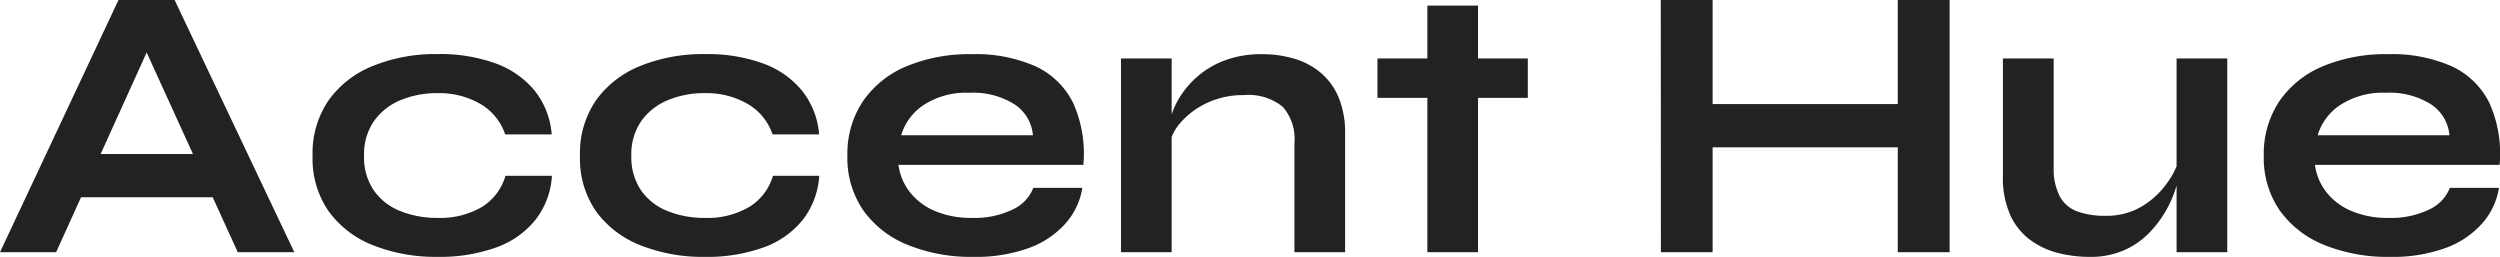 <svg xmlns="http://www.w3.org/2000/svg" width="89.792" height="9.226" viewBox="0 0 89.792 9.226"><defs><style>.a{fill:#202223;}</style></defs><path class="a" d="M2.492-1.974V-3.528H8.484v1.554ZM.238,0,4.494-9.058H6.51L10.808,0H8.778L5.054-8.162h.9L2.254,0ZM20.062-2.744a2.851,2.851,0,0,1-.581,1.568,3.162,3.162,0,0,1-1.407,1,5.95,5.95,0,0,1-2.128.343,6.066,6.066,0,0,1-2.3-.413,3.575,3.575,0,0,1-1.6-1.218,3.32,3.32,0,0,1-.581-2,3.351,3.351,0,0,1,.581-2,3.6,3.6,0,0,1,1.6-1.232,5.977,5.977,0,0,1,2.3-.42,5.834,5.834,0,0,1,2.114.343,3.221,3.221,0,0,1,1.393.987,2.863,2.863,0,0,1,.6,1.554H18.382A2,2,0,0,0,17.5-5.32a2.934,2.934,0,0,0-1.554-.392,3.36,3.36,0,0,0-1.323.252,2.2,2.2,0,0,0-.952.749,2.094,2.094,0,0,0-.357,1.253,2.1,2.1,0,0,0,.35,1.239,2.1,2.1,0,0,0,.952.742,3.5,3.5,0,0,0,1.33.245,2.966,2.966,0,0,0,1.6-.392,1.958,1.958,0,0,0,.847-1.12Zm9.6,0a2.851,2.851,0,0,1-.581,1.568,3.162,3.162,0,0,1-1.407,1A5.95,5.95,0,0,1,25.55.168a6.066,6.066,0,0,1-2.3-.413,3.575,3.575,0,0,1-1.6-1.218,3.319,3.319,0,0,1-.581-2,3.351,3.351,0,0,1,.581-2,3.6,3.6,0,0,1,1.6-1.232,5.977,5.977,0,0,1,2.3-.42,5.834,5.834,0,0,1,2.114.343,3.221,3.221,0,0,1,1.393.987,2.863,2.863,0,0,1,.6,1.554H27.986A2,2,0,0,0,27.1-5.32a2.934,2.934,0,0,0-1.554-.392,3.36,3.36,0,0,0-1.323.252,2.2,2.2,0,0,0-.952.749,2.094,2.094,0,0,0-.357,1.253,2.1,2.1,0,0,0,.35,1.239,2.1,2.1,0,0,0,.952.742,3.5,3.5,0,0,0,1.33.245,2.966,2.966,0,0,0,1.6-.392A1.958,1.958,0,0,0,28-2.744Zm7.686.434h1.764a2.513,2.513,0,0,1-.6,1.274,3.243,3.243,0,0,1-1.309.882A5.567,5.567,0,0,1,35.2.168a6.059,6.059,0,0,1-2.352-.427,3.6,3.6,0,0,1-1.6-1.239,3.308,3.308,0,0,1-.574-1.96,3.4,3.4,0,0,1,.56-1.967A3.546,3.546,0,0,1,32.8-6.678a5.858,5.858,0,0,1,2.345-.434,5.293,5.293,0,0,1,2.282.434,2.832,2.832,0,0,1,1.351,1.309,4.434,4.434,0,0,1,.371,2.233H32.508a2.008,2.008,0,0,0,.4.966,2.235,2.235,0,0,0,.9.686,3.309,3.309,0,0,0,1.351.252,3.129,3.129,0,0,0,1.449-.3A1.436,1.436,0,0,0,37.352-2.31Zm-2.3-3.416a2.8,2.8,0,0,0-1.638.441A1.969,1.969,0,0,0,32.606-4.2h4.732a1.48,1.48,0,0,0-.665-1.113A2.794,2.794,0,0,0,35.056-5.726ZM40.5-6.958h1.82V0H40.5Zm5.054-.154a4.03,4.03,0,0,1,1.19.168,2.617,2.617,0,0,1,.952.518,2.334,2.334,0,0,1,.63.889,3.327,3.327,0,0,1,.224,1.281V0h-1.82V-3.934a1.732,1.732,0,0,0-.427-1.295,1.957,1.957,0,0,0-1.393-.413,3.023,3.023,0,0,0-1.316.28,2.822,2.822,0,0,0-.952.707,1.68,1.68,0,0,0-.42.889L42.21-4.48a2.806,2.806,0,0,1,.322-.952,3.212,3.212,0,0,1,.679-.847,3.2,3.2,0,0,1,1.015-.609A3.715,3.715,0,0,1,45.556-7.112Zm4.158.154h5.4v1.414h-5.4Zm1.792-1.9h1.82V0h-1.82ZM61.53-5.32h7.182v1.554H61.53ZM68.4-9.058h1.862V0H68.4Zm-8.512,0h1.862V0H59.892ZM80.234,0h-1.82V-6.958h1.82ZM78.512-3.346l.014.476a4.2,4.2,0,0,1-.14.567,4.144,4.144,0,0,1-.343.791,3.935,3.935,0,0,1-.6.805,2.865,2.865,0,0,1-.9.63,2.99,2.99,0,0,1-1.26.245,4.574,4.574,0,0,1-1.127-.14,2.859,2.859,0,0,1-1-.469,2.3,2.3,0,0,1-.714-.889,3.3,3.3,0,0,1-.266-1.414V-6.958H74v3.906A2.162,2.162,0,0,0,74.221-2a1.171,1.171,0,0,0,.637.539,2.889,2.889,0,0,0,.994.154,2.476,2.476,0,0,0,1.3-.329,2.962,2.962,0,0,0,.889-.805A3.026,3.026,0,0,0,78.512-3.346ZM88.228-2.31h1.764a2.513,2.513,0,0,1-.6,1.274,3.243,3.243,0,0,1-1.309.882,5.567,5.567,0,0,1-2.016.322A6.059,6.059,0,0,1,83.72-.259a3.6,3.6,0,0,1-1.6-1.239,3.308,3.308,0,0,1-.574-1.96,3.4,3.4,0,0,1,.56-1.967,3.546,3.546,0,0,1,1.561-1.253,5.858,5.858,0,0,1,2.345-.434,5.293,5.293,0,0,1,2.282.434,2.832,2.832,0,0,1,1.351,1.309,4.433,4.433,0,0,1,.371,2.233H83.384a2.008,2.008,0,0,0,.4.966,2.235,2.235,0,0,0,.9.686,3.309,3.309,0,0,0,1.351.252,3.129,3.129,0,0,0,1.449-.3A1.436,1.436,0,0,0,88.228-2.31Zm-2.3-3.416a2.8,2.8,0,0,0-1.638.441A1.969,1.969,0,0,0,83.482-4.2h4.732a1.48,1.48,0,0,0-.665-1.113A2.794,2.794,0,0,0,85.932-5.726Z" transform="translate(-0.238 9.058)"/></svg>